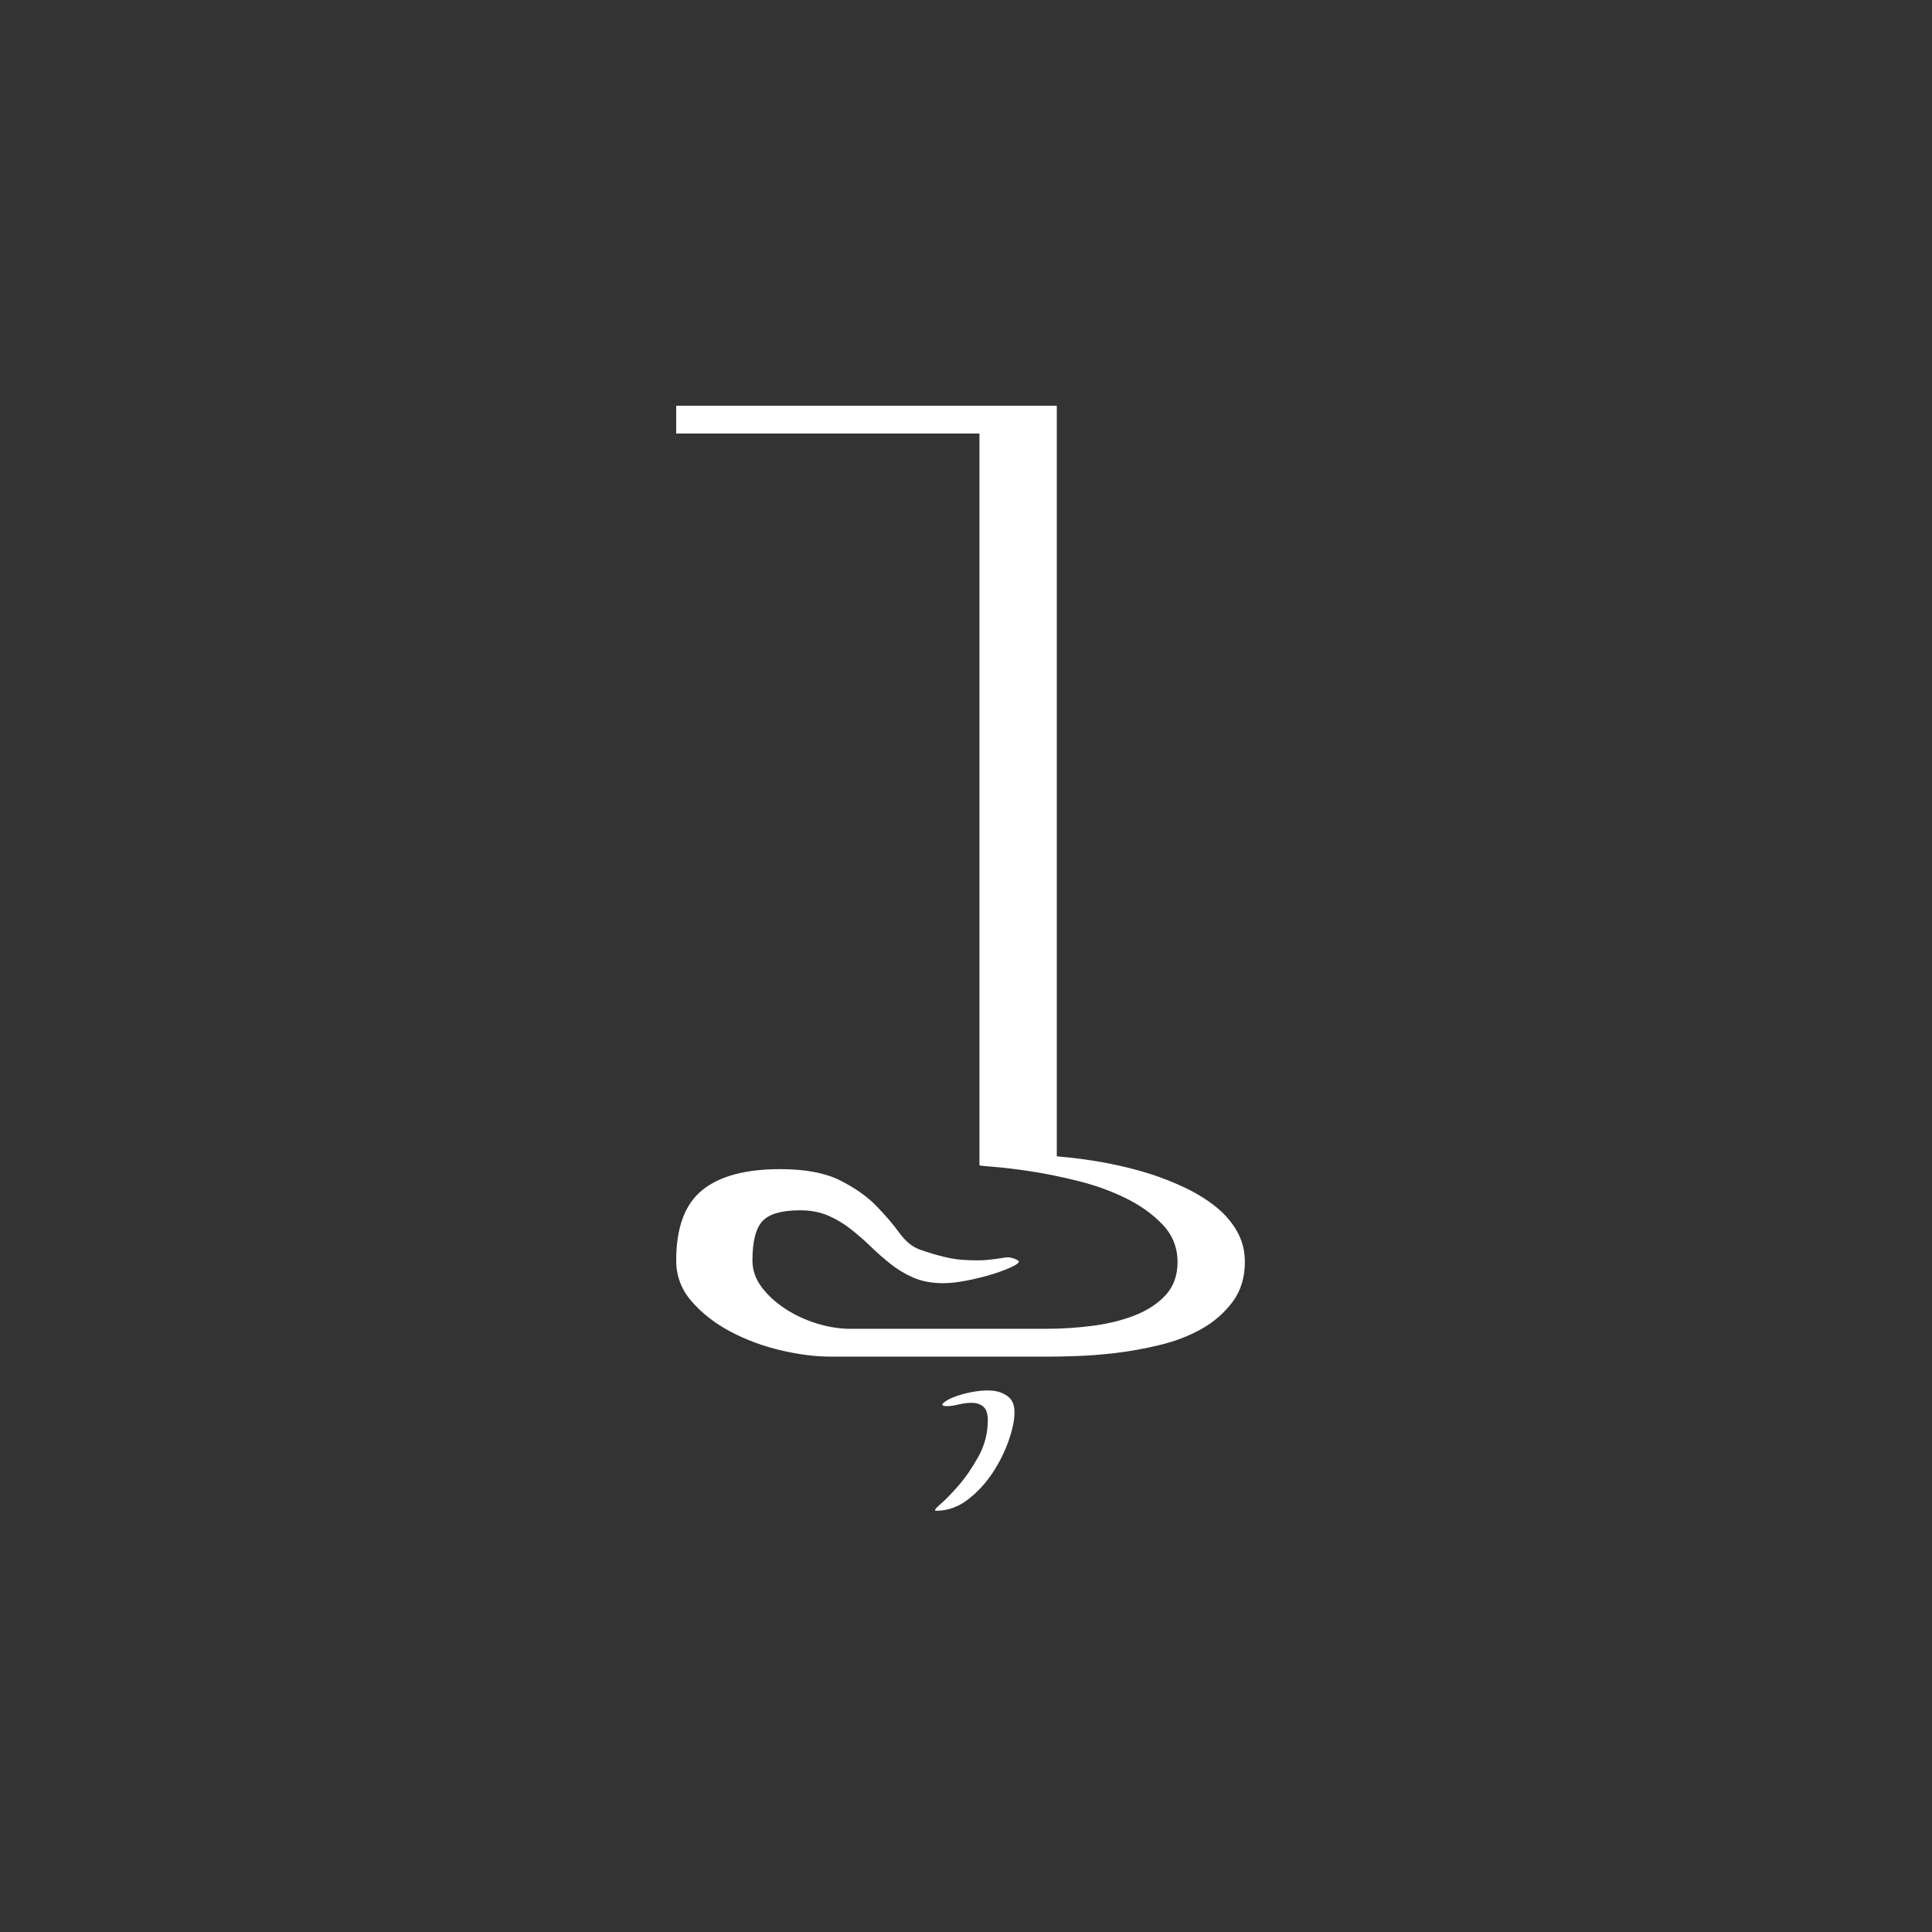 <?xml version="1.0" encoding="UTF-8"?>
<svg width="100px" height="100px" viewBox="0 0 100 100" version="1.1" xmlns="http://www.w3.org/2000/svg" xmlns:xlink="http://www.w3.org/1999/xlink">
    <rect x="0" y="0" width="100" height="100" fill="#333333" stroke="none"/>
    <!-- Generator: Sketch 61.1 (89650) - https://sketch.com -->
    <title>lif</title>
    <desc>Created with Sketch.</desc>
    <g id="lif" stroke="none" stroke-width="1" fill="none" fill-rule="evenodd">
        <path d="M54.354,70.219 C54.642,70.219 55.093,70.21 55.707,70.19 C56.322,70.171 56.998,70.118 57.738,70.032 C58.477,69.946 59.245,69.806 60.042,69.614 C60.838,69.422 61.558,69.144 62.202,68.779 C62.845,68.414 63.378,67.949 63.8,67.382 C64.222,66.816 64.434,66.13 64.434,65.323 C64.434,64.728 64.294,64.19 64.016,63.71 C63.738,63.23 63.368,62.808 62.907,62.443 C62.446,62.078 61.923,61.757 61.338,61.478 C60.752,61.2 60.162,60.965 59.566,60.773 C58.126,60.312 56.504,60.005 54.699,59.851 L54.699,59.851 L54.699,21 L35,21 L35,22.44 L50.696,22.44 L50.696,60.312 C50.696,60.331 50.95,60.36 51.459,60.398 C51.968,60.437 52.602,60.514 53.36,60.629 C54.118,60.744 54.939,60.912 55.822,61.133 C56.706,61.354 57.526,61.651 58.285,62.026 C59.043,62.4 59.677,62.856 60.186,63.394 C60.694,63.931 60.949,64.574 60.949,65.323 C60.949,66.014 60.747,66.581 60.344,67.022 C59.941,67.464 59.413,67.814 58.76,68.074 C58.107,68.333 57.378,68.515 56.571,68.621 C55.765,68.726 54.949,68.779 54.123,68.779 L54.123,68.779 L44.014,68.779 C43.458,68.779 42.882,68.688 42.286,68.506 C41.691,68.323 41.144,68.069 40.645,67.742 C40.146,67.416 39.738,67.042 39.421,66.619 C39.104,66.197 38.946,65.736 38.946,65.237 C38.946,64.258 39.118,63.581 39.464,63.206 C39.81,62.832 40.462,62.645 41.422,62.645 C41.96,62.645 42.44,62.736 42.862,62.918 C43.285,63.101 43.678,63.336 44.043,63.624 C44.408,63.912 44.754,64.214 45.08,64.531 C45.406,64.848 45.752,65.15 46.117,65.438 C46.482,65.726 46.88,65.962 47.312,66.144 C47.744,66.326 48.248,66.418 48.824,66.418 C49.17,66.418 49.587,66.37 50.077,66.274 C50.566,66.178 51.022,66.062 51.445,65.928 C51.867,65.794 52.208,65.659 52.467,65.525 C52.726,65.39 52.798,65.294 52.683,65.237 C52.453,65.102 52.227,65.054 52.006,65.093 C51.786,65.131 51.502,65.17 51.157,65.208 C50.811,65.246 50.36,65.246 49.803,65.208 C49.246,65.17 48.526,64.997 47.643,64.69 C47.24,64.555 46.875,64.262 46.549,63.811 C46.222,63.36 45.819,62.89 45.339,62.4 C44.859,61.91 44.235,61.474 43.467,61.09 C42.699,60.706 41.672,60.514 40.386,60.514 C38.581,60.514 37.232,60.878 36.339,61.608 C35.446,62.338 35,63.547 35,65.237 C35,66.043 35.269,66.754 35.806,67.368 C36.344,67.982 37.011,68.501 37.808,68.923 C38.605,69.346 39.469,69.667 40.4,69.888 C41.331,70.109 42.2,70.219 43.006,70.219 L43.006,70.219 L54.354,70.219 Z M48.45,78.197 C49.045,78.197 49.592,78.005 50.091,77.621 C50.59,77.237 51.018,76.776 51.373,76.238 C51.728,75.701 52.006,75.144 52.208,74.568 C52.41,73.992 52.51,73.502 52.51,73.099 C52.51,72.715 52.39,72.437 52.15,72.264 C51.91,72.091 51.627,71.995 51.301,71.976 C50.974,71.957 50.624,71.986 50.25,72.062 C49.875,72.139 49.563,72.23 49.314,72.336 C49.064,72.442 48.896,72.542 48.81,72.638 C48.723,72.734 48.795,72.782 49.026,72.782 C49.179,72.782 49.376,72.754 49.616,72.696 C49.856,72.638 50.086,72.61 50.307,72.61 C50.528,72.61 50.72,72.672 50.883,72.797 C51.046,72.922 51.128,73.157 51.128,73.502 C51.128,74.174 50.97,74.798 50.653,75.374 C50.336,75.95 49.995,76.45 49.63,76.872 C49.266,77.294 48.949,77.621 48.68,77.851 C48.411,78.082 48.334,78.197 48.45,78.197 Z" id="m" fill="#FFFFFF" fill-rule="nonzero"></path>
    </g>
</svg>